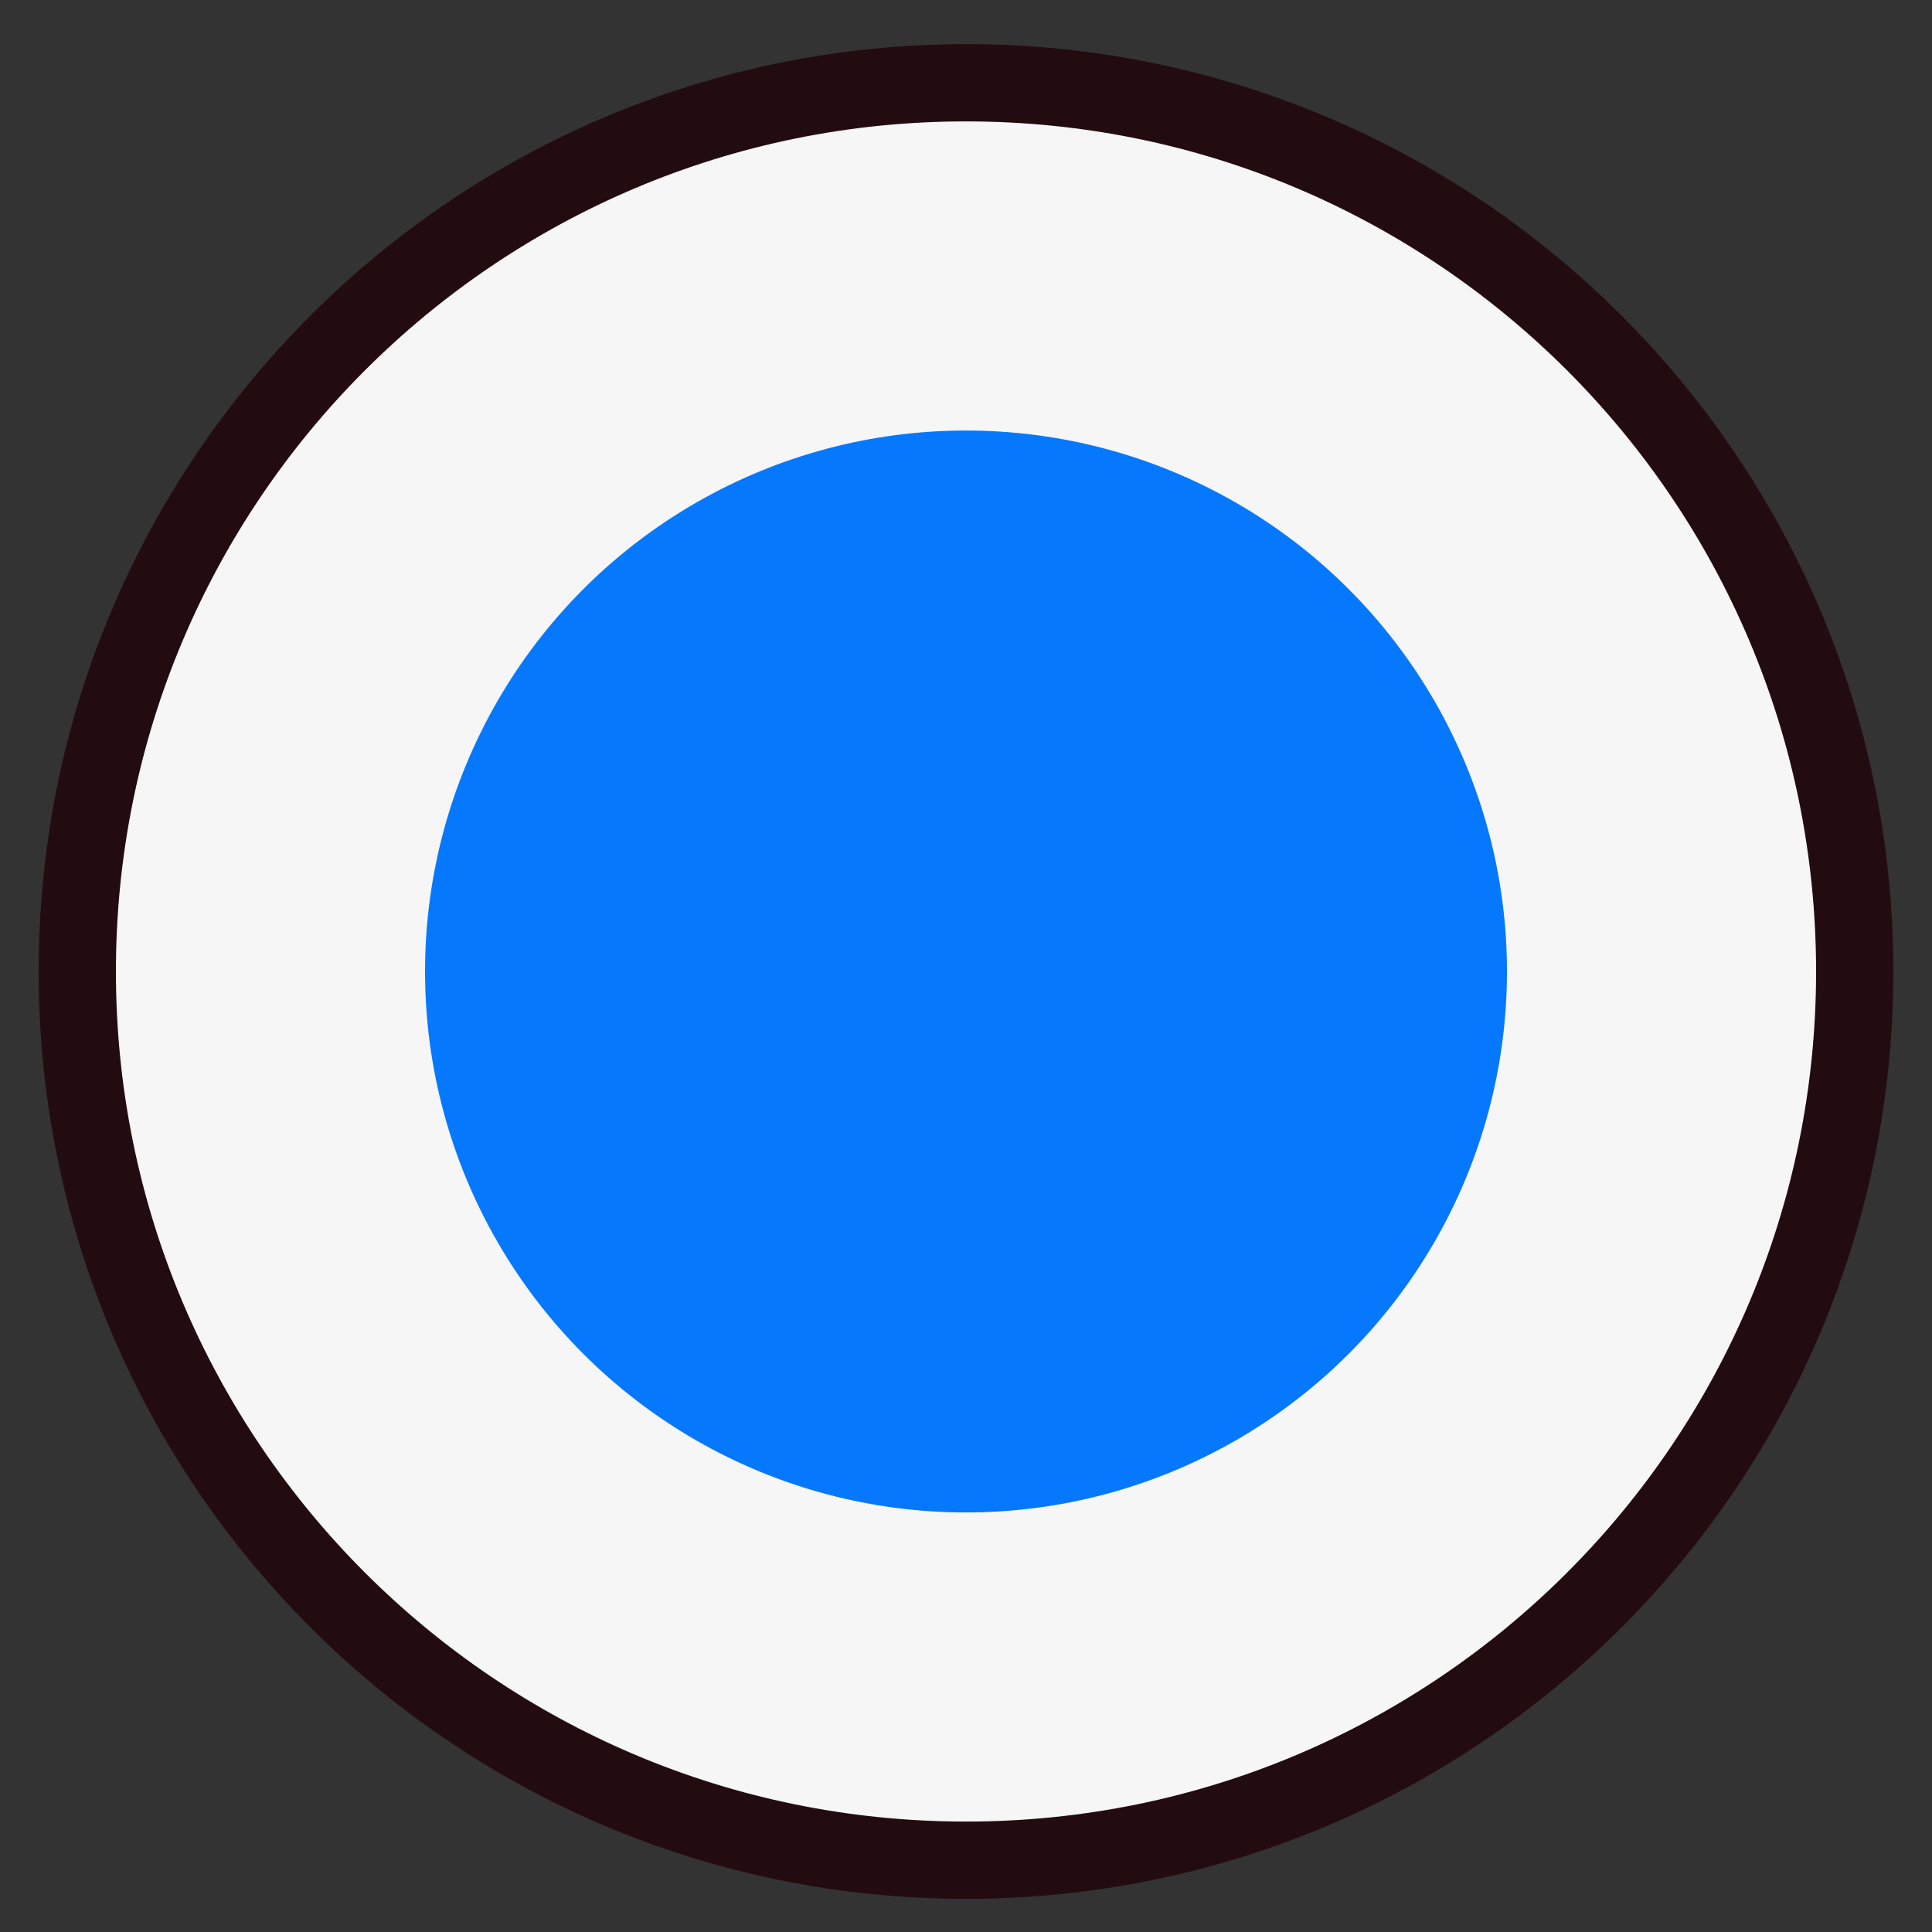<svg width="25" height="25" viewBox="0 0 25 25" fill="none" xmlns="http://www.w3.org/2000/svg">
<rect x="0" y="0" width="25" height="25" fill="#333333" stroke="none"/>
<path d="M1 12.571C1 6.22 6.149 1.071 12.5 1.071C18.851 1.071 24 6.22 24 12.571C24 18.923 18.851 24.071 12.5 24.071C6.149 24.071 1 18.923 1 12.571Z" fill="#F6F6F6"/>
<path d="M1 12.571C1 6.22 6.149 1.071 12.5 1.071C18.851 1.071 24 6.22 24 12.571C24 18.923 18.851 24.071 12.5 24.071C6.149 24.071 1 18.923 1 12.571Z" stroke="#230C0F"/>
<circle cx="12.5" cy="12.571" r="7" fill="#0578FE"/>
</svg>
